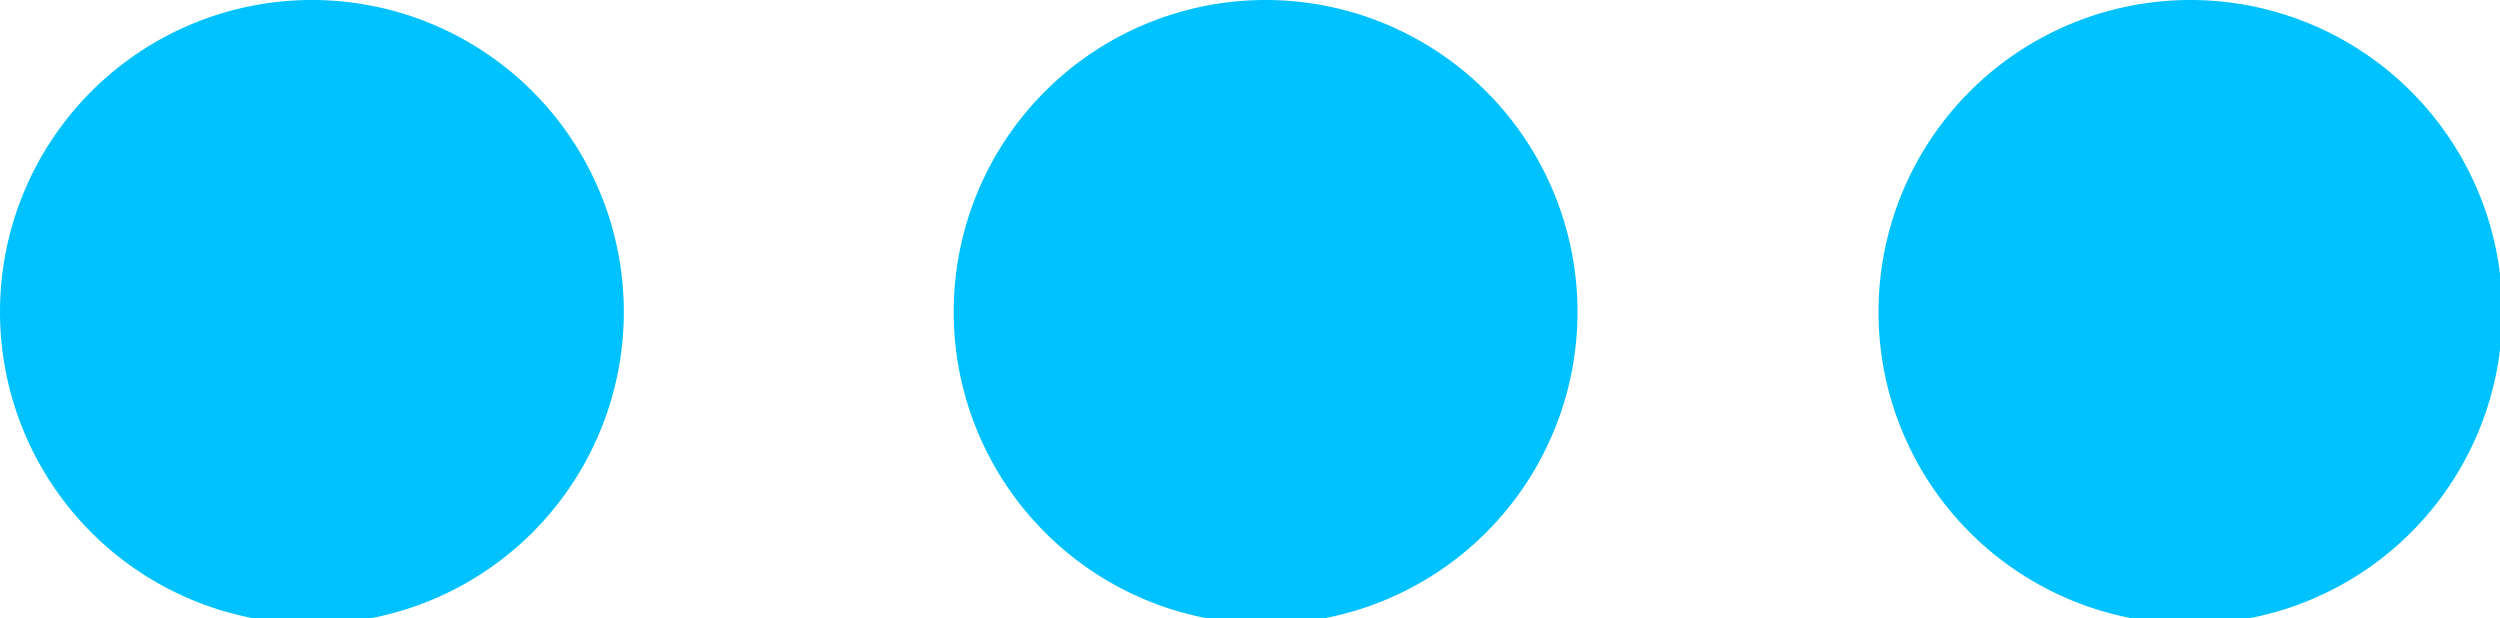 <svg id="Capa_1" data-name="Capa 1" xmlns="http://www.w3.org/2000/svg" viewBox="0 0 32.06 7.93"><defs><style>.cls-1{fill:#00c2ff;}</style></defs><title>threeDotsBlack</title><path class="cls-1" d="M4,0a4,4,0,1,0,4,4A4,4,0,0,0,4,0ZM16.23,0a4,4,0,1,0,4,4A4,4,0,0,0,16.23,0ZM28.09,0a4,4,0,1,0,4,4A4,4,0,0,0,28.09,0Z"/></svg>